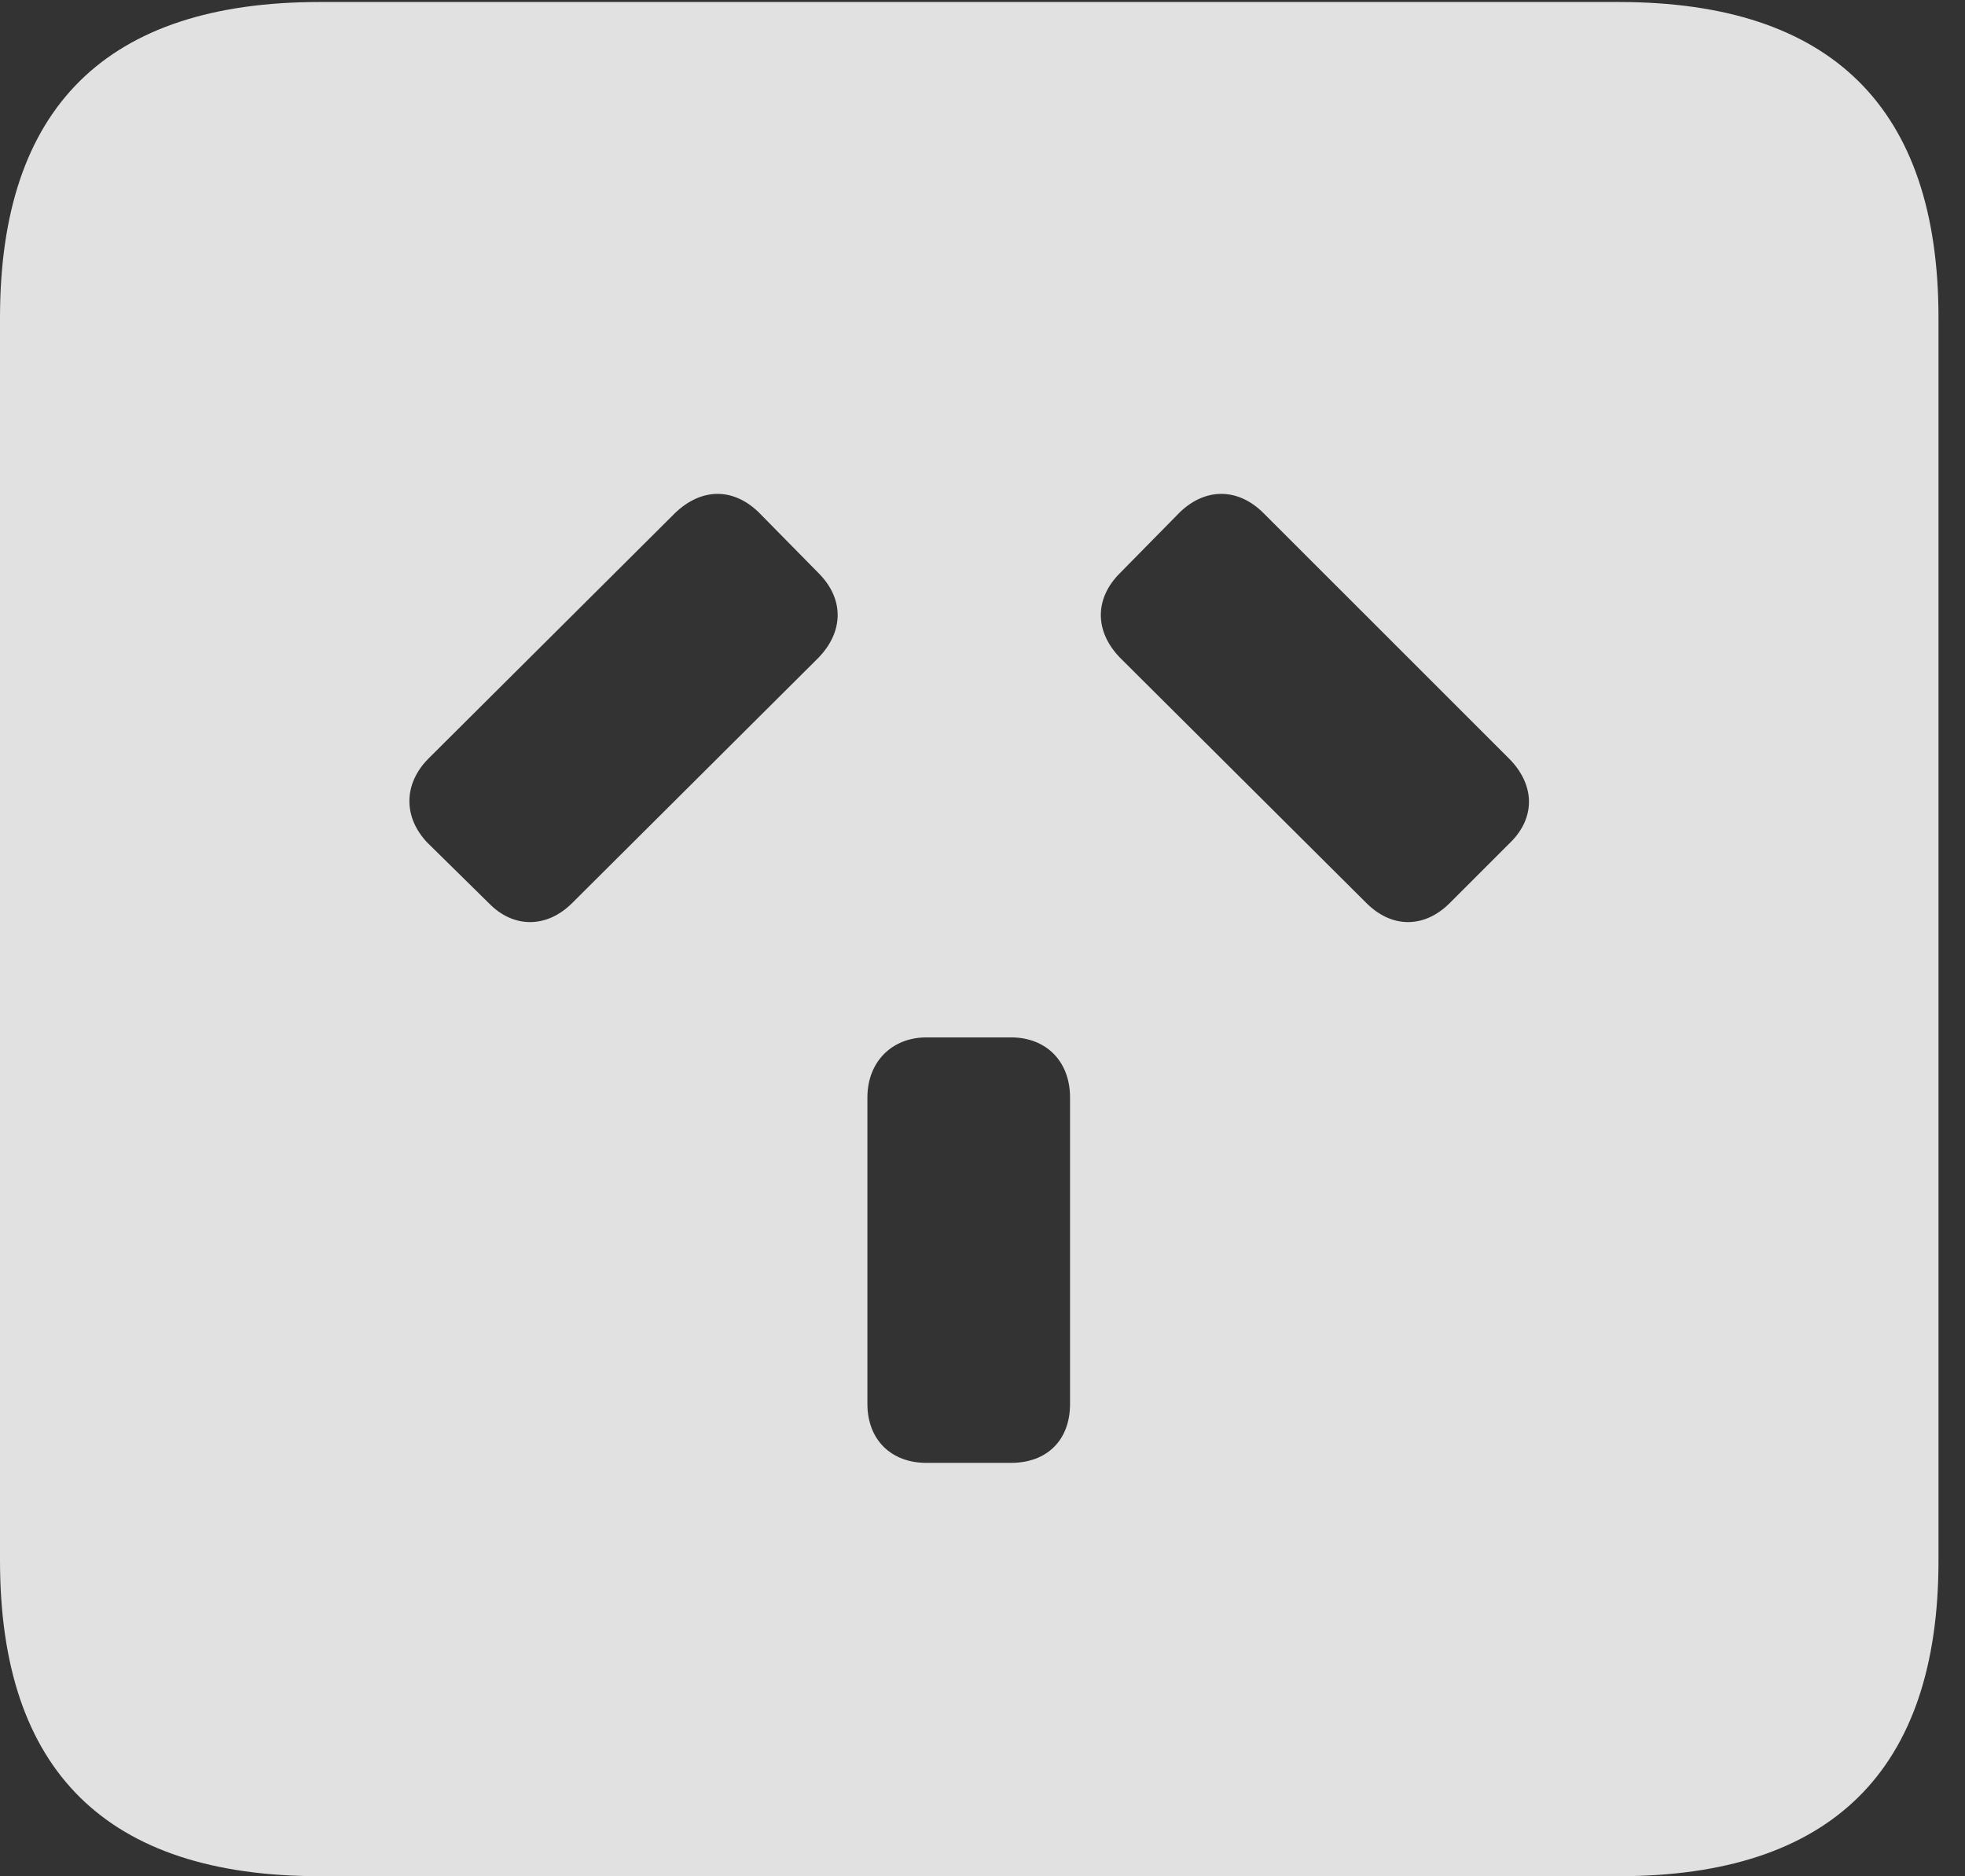 <?xml version="1.0" encoding="UTF-8"?>
<!--Generator: Apple Native CoreSVG 326-->
<!DOCTYPE svg
PUBLIC "-//W3C//DTD SVG 1.1//EN"
       "http://www.w3.org/Graphics/SVG/1.1/DTD/svg11.dtd">
<svg version="1.1" xmlns="http://www.w3.org/2000/svg" xmlns:xlink="http://www.w3.org/1999/xlink" viewBox="0 0 26.387 25.197">
 <rect x="0" y="0" width="26.387" height="25.197" fill="#333333" stroke="none"/>
 <g>
  <rect height="25.197" opacity="0" width="26.387" x="0" y="0"/>
  <path d="M26.031 4.266L26.031 20.959C26.031 23.775 24.596 25.197 21.738 25.197L4.293 25.197C1.436 25.197 0 23.789 0 20.959L0 4.266C0 1.436 1.436 0.027 4.293 0.027L21.738 0.027C24.596 0.027 26.031 1.449 26.031 4.266ZM12.441 13.932C11.977 13.932 11.648 14.26 11.648 14.738L11.648 18.854C11.648 19.332 11.963 19.646 12.441 19.646L13.576 19.646C14.055 19.646 14.369 19.346 14.369 18.854L14.369 14.738C14.369 14.26 14.055 13.932 13.576 13.932ZM9.064 6.891L5.756 10.185C5.414 10.527 5.414 10.979 5.742 11.32L6.562 12.127C6.891 12.469 7.342 12.469 7.684 12.127L10.992 8.832C11.334 8.477 11.334 8.039 10.992 7.697L10.185 6.877C9.844 6.549 9.42 6.549 9.064 6.891ZM15.846 6.877L15.039 7.697C14.697 8.039 14.697 8.477 15.039 8.832L18.348 12.127C18.689 12.469 19.127 12.469 19.469 12.127L20.289 11.307C20.617 10.979 20.617 10.541 20.262 10.185L16.967 6.891C16.625 6.549 16.188 6.549 15.846 6.877Z" fill="white" fill-opacity="0.85"/>
 </g>
</svg>
